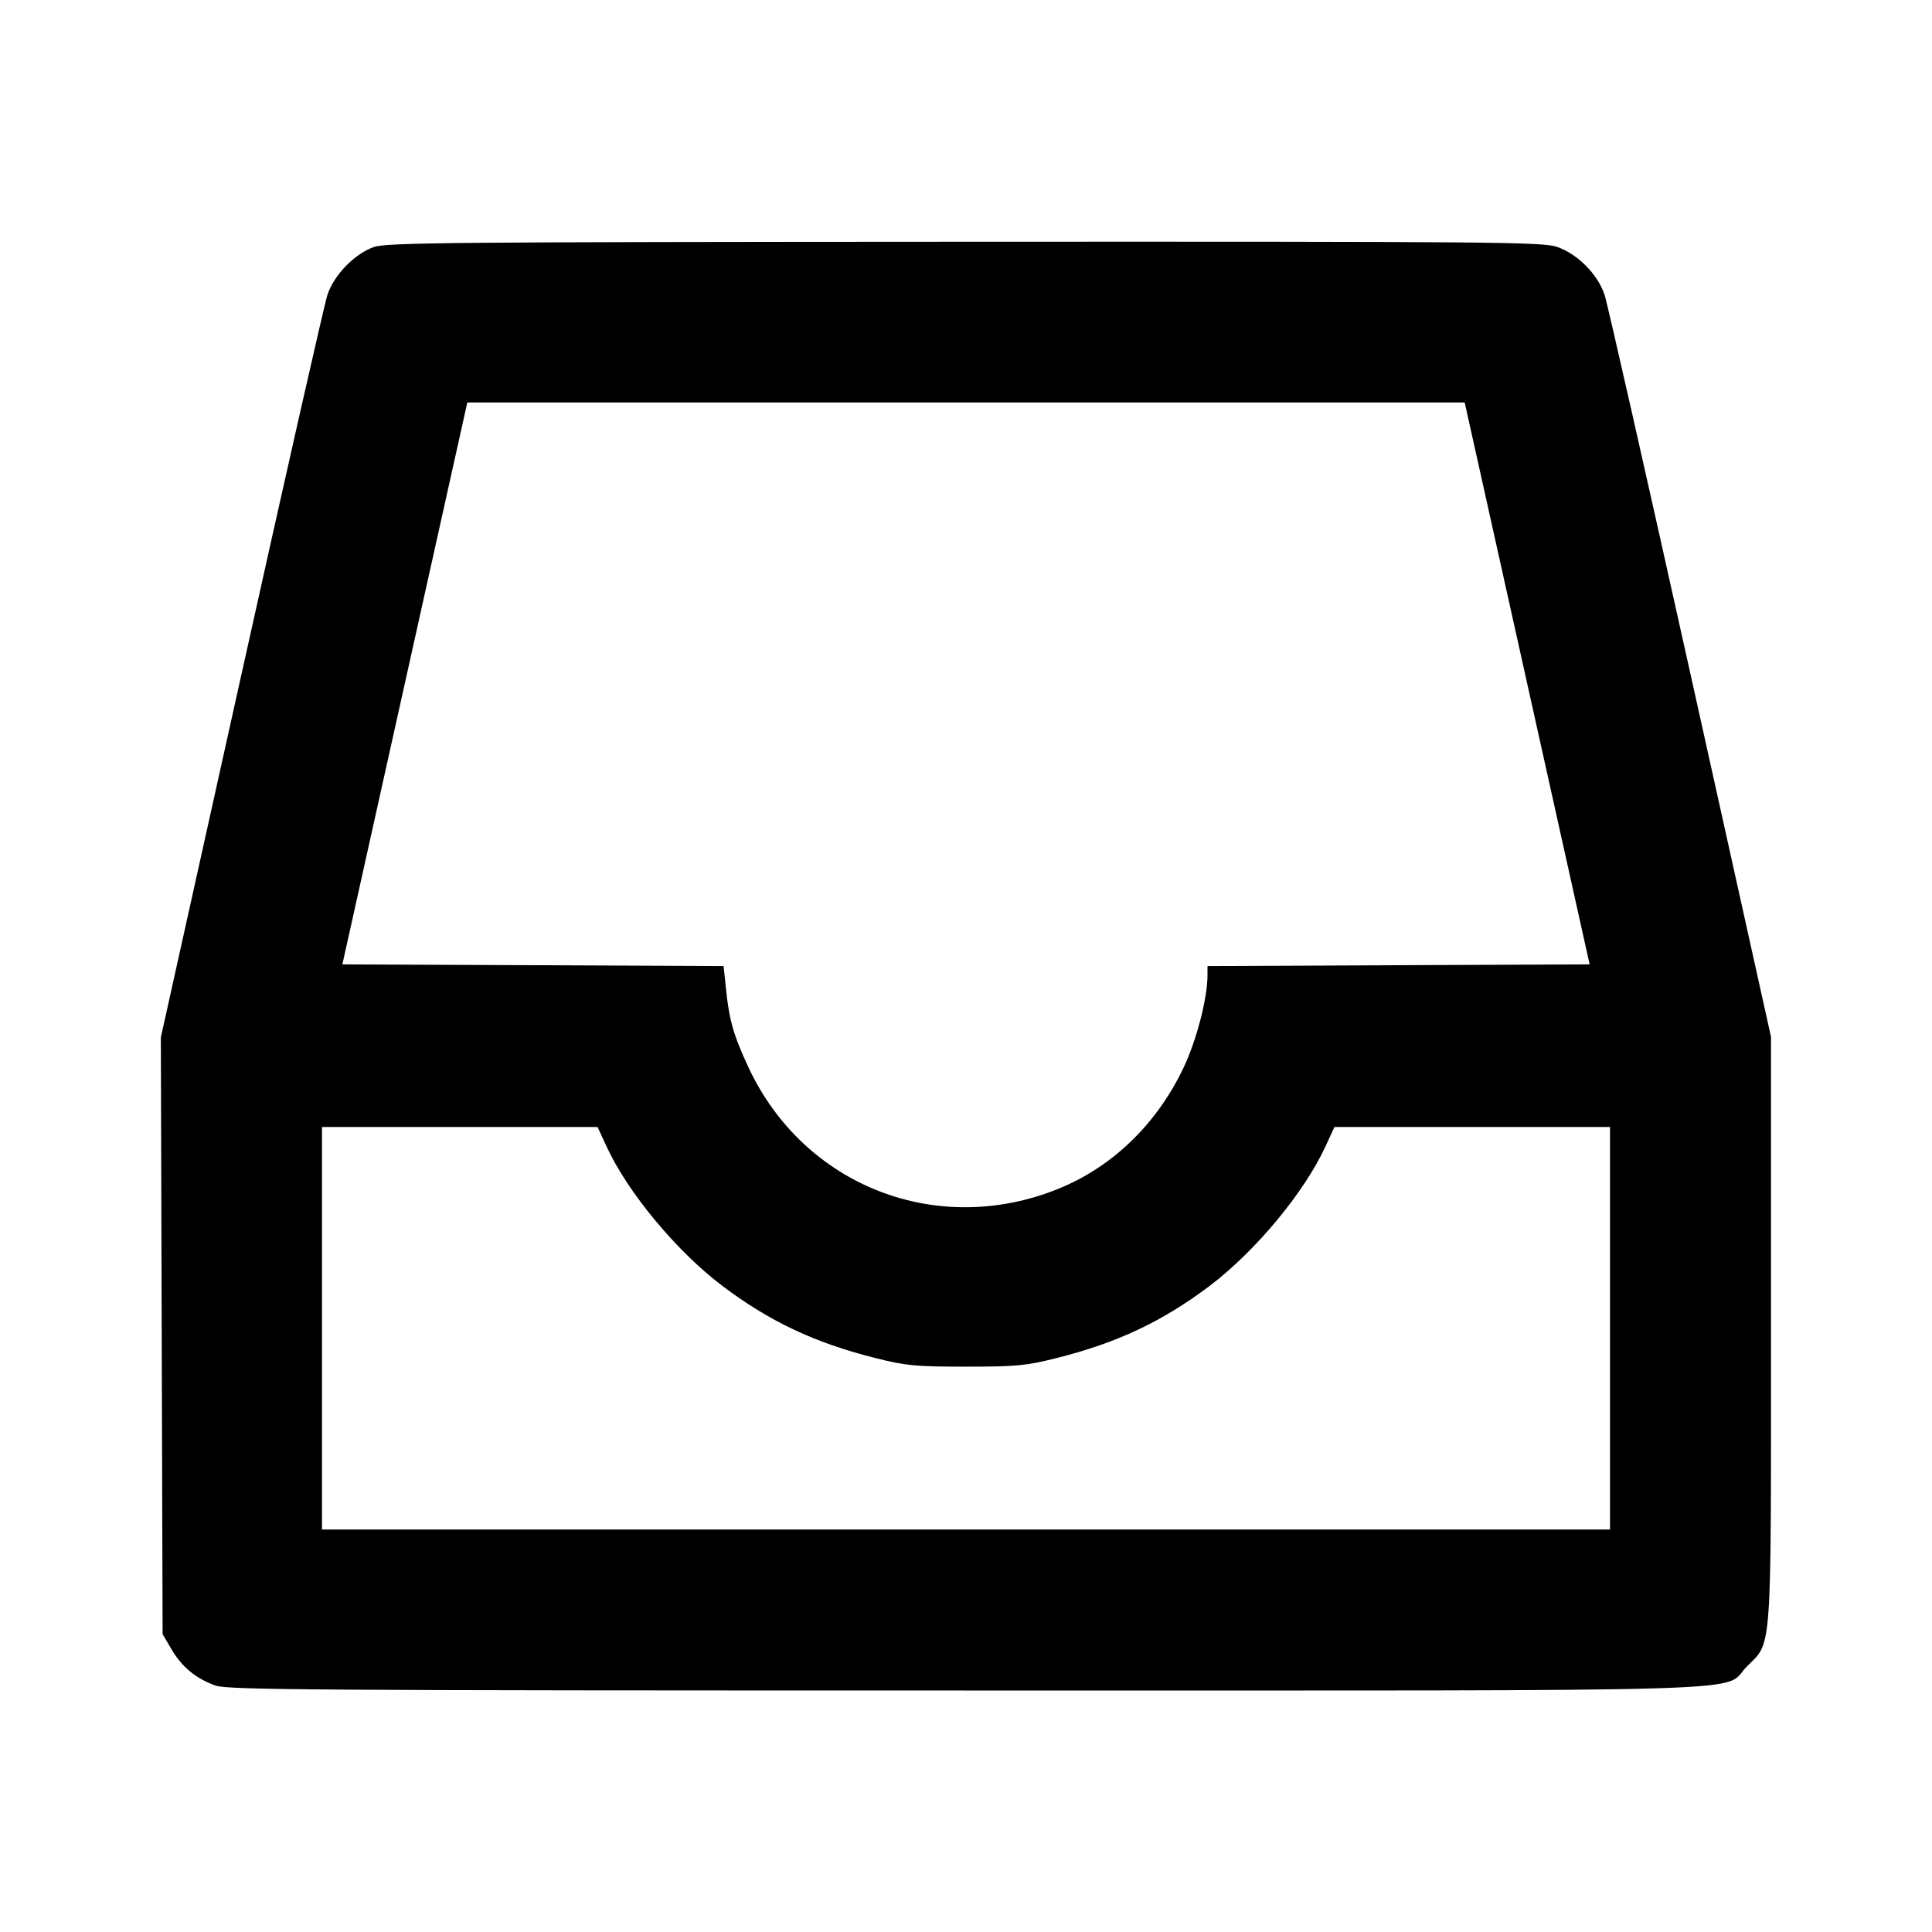 <svg viewBox="0 0 24 24" xmlns="http://www.w3.org/2000/svg"><path d="M4.643 3.069 C 4.404 3.153,4.147 3.418,4.067 3.664 C 4.031 3.772,3.551 5.891,3.000 8.374 L 1.998 12.887 2.009 16.594 L 2.020 20.300 2.131 20.489 C 2.260 20.709,2.437 20.854,2.678 20.939 C 2.830 20.993,3.916 21.000,11.998 21.000 C 22.265 21.000,21.375 21.027,21.701 20.701 C 22.015 20.387,22.000 20.602,22.000 16.513 L 22.000 12.880 20.999 8.370 C 20.448 5.889,19.969 3.772,19.933 3.664 C 19.850 3.409,19.597 3.154,19.340 3.066 C 19.162 3.006,18.550 3.000,11.983 3.003 C 5.602 3.006,4.801 3.013,4.643 3.069 M18.264 5.310 C 18.302 5.480,18.651 7.051,19.040 8.800 L 19.747 11.980 17.373 11.990 L 15.000 12.001 15.000 12.116 C 15.000 12.399,14.865 12.919,14.704 13.260 C 14.373 13.959,13.823 14.493,13.151 14.766 C 11.642 15.380,9.987 14.733,9.298 13.260 C 9.112 12.861,9.057 12.670,9.017 12.270 L 8.989 12.001 6.621 11.990 L 4.253 11.980 4.960 8.800 C 5.349 7.051,5.698 5.480,5.736 5.310 L 5.805 5.000 12.000 5.000 L 18.195 5.000 18.264 5.310 M7.533 14.238 C 7.795 14.810,8.403 15.542,8.971 15.972 C 9.559 16.416,10.122 16.682,10.878 16.871 C 11.255 16.966,11.375 16.977,12.000 16.977 C 12.625 16.977,12.745 16.966,13.122 16.871 C 13.878 16.682,14.441 16.416,15.029 15.972 C 15.597 15.542,16.205 14.810,16.467 14.238 L 16.577 14.000 18.288 14.000 L 20.000 14.000 20.000 16.500 L 20.000 19.000 12.000 19.000 L 4.000 19.000 4.000 16.500 L 4.000 14.000 5.712 14.000 L 7.423 14.000 7.533 14.238 " stroke="none" fill-rule="evenodd" fill="black"></path></svg>